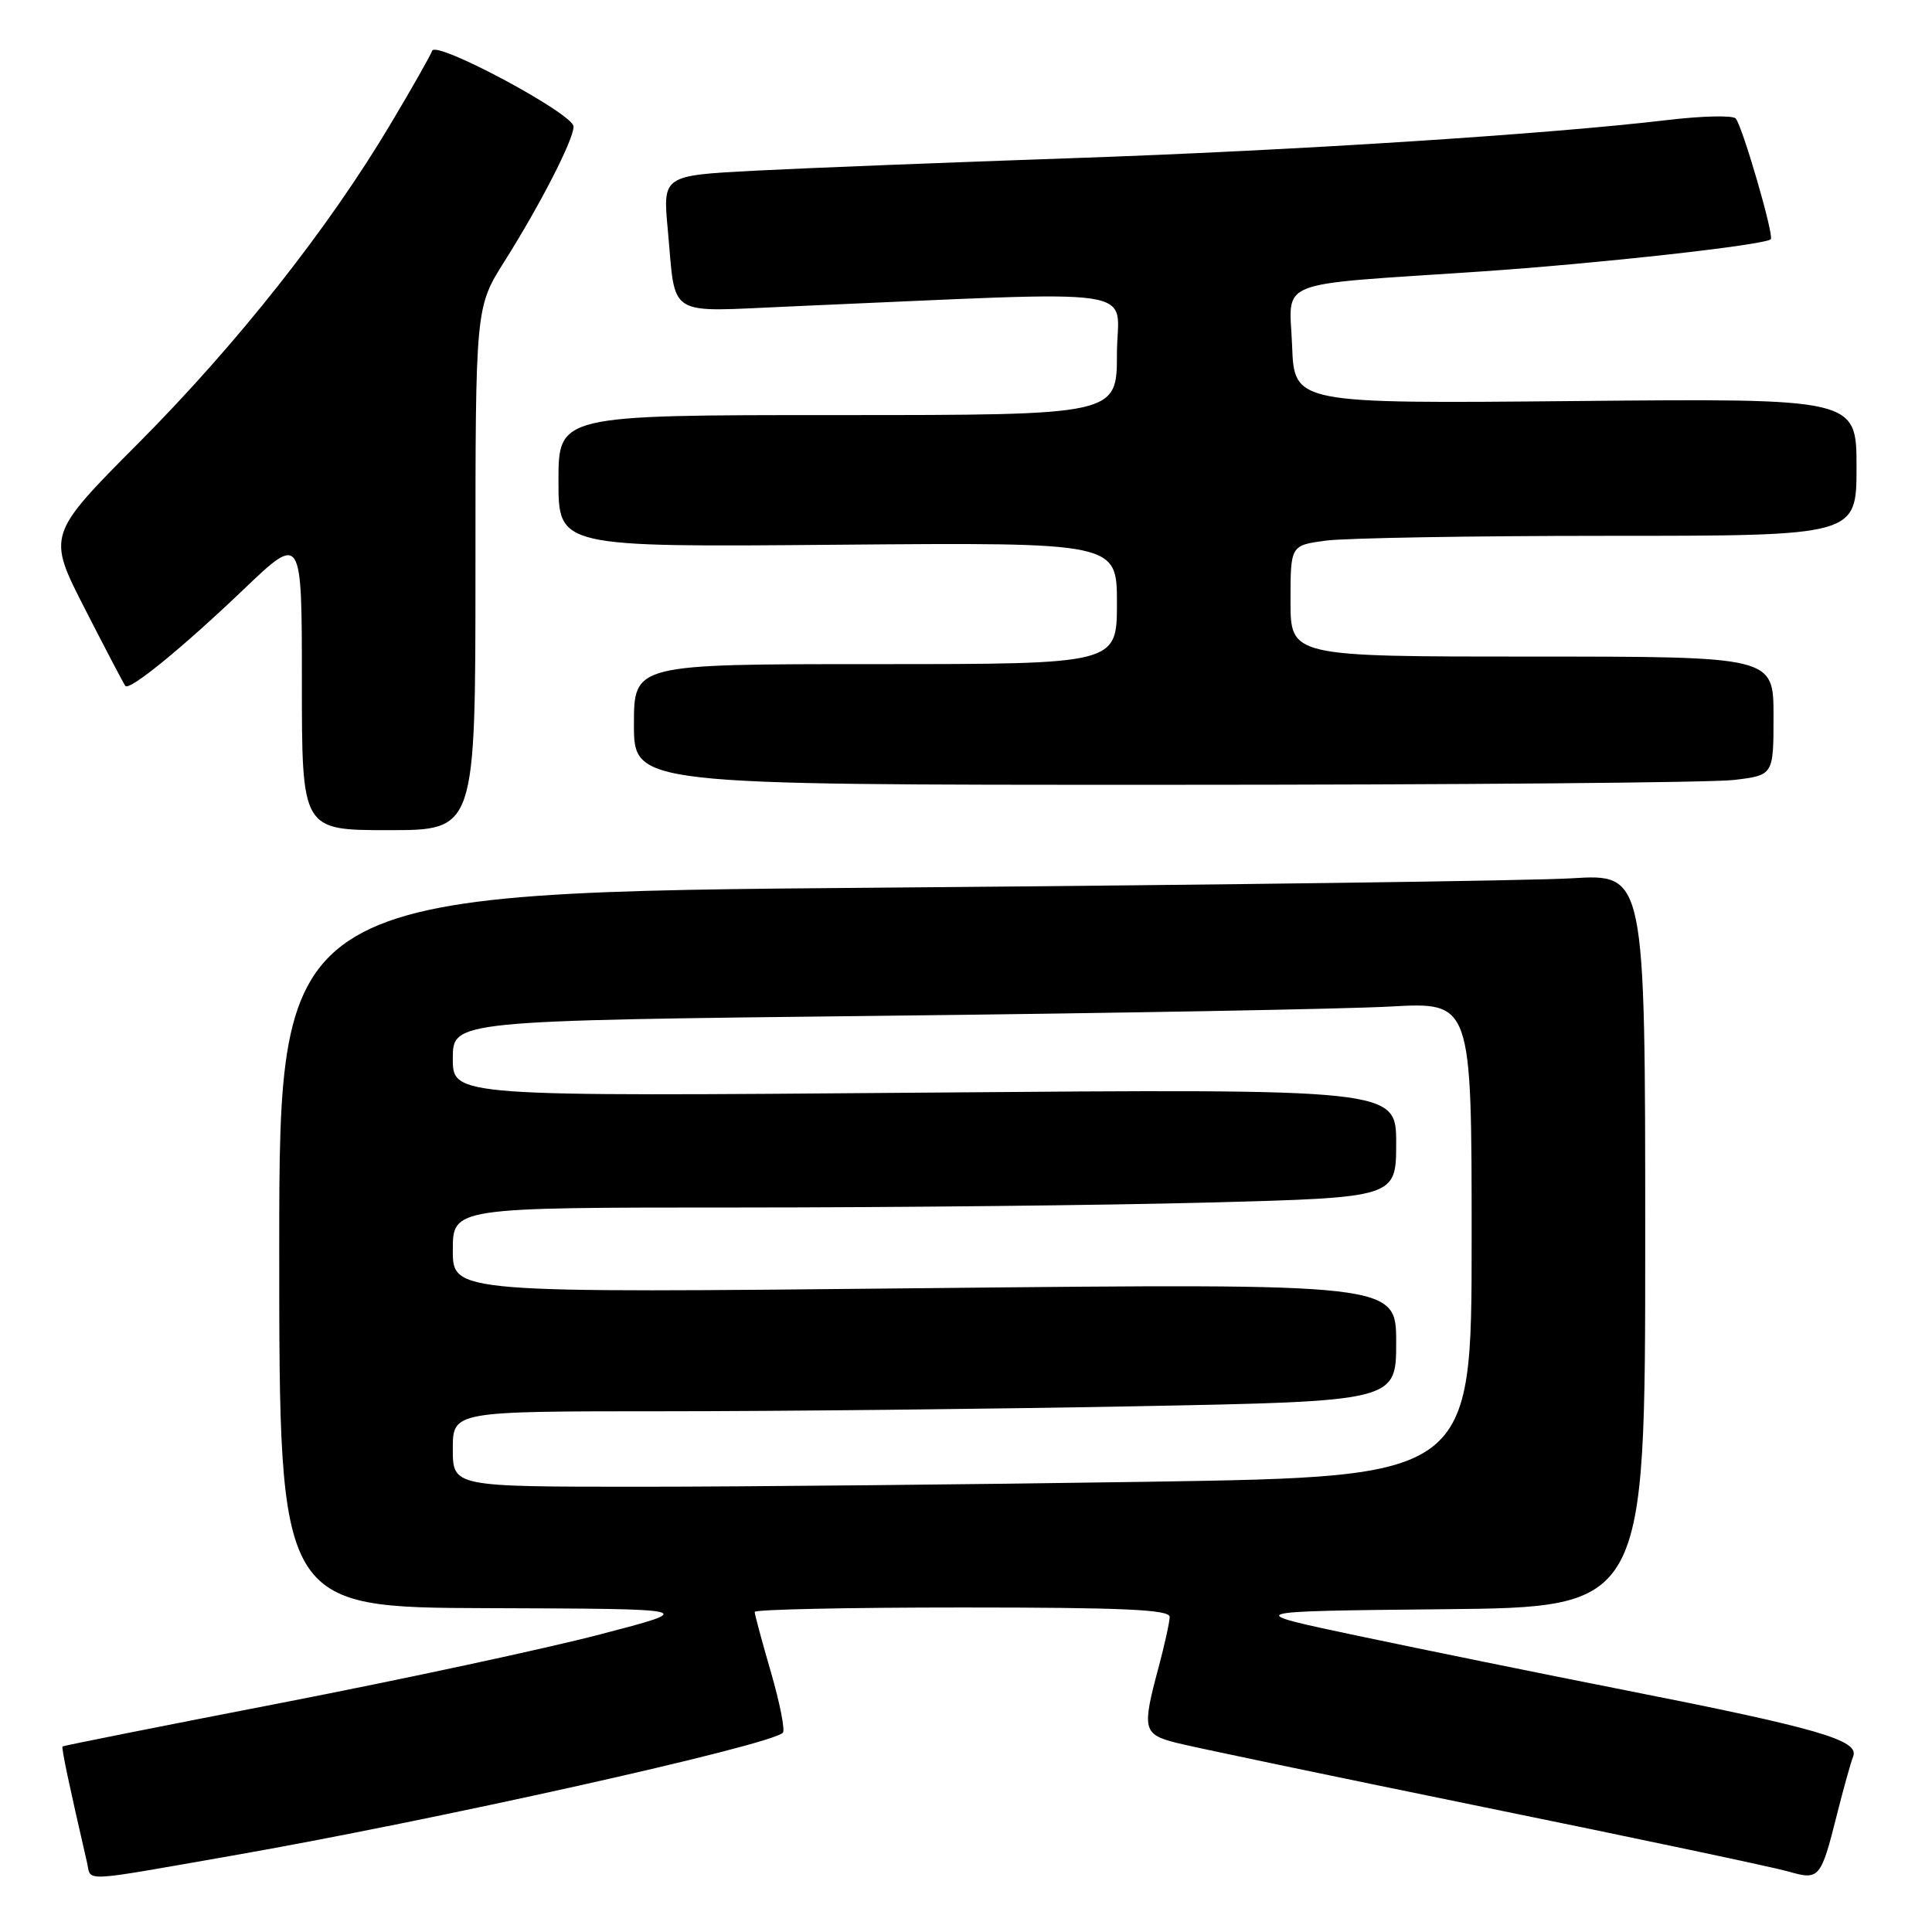 <?xml version="1.0" encoding="UTF-8" standalone="no"?>
<!DOCTYPE svg PUBLIC "-//W3C//DTD SVG 1.1//EN" "http://www.w3.org/Graphics/SVG/1.1/DTD/svg11.dtd" >
<svg xmlns="http://www.w3.org/2000/svg" xmlns:xlink="http://www.w3.org/1999/xlink" version="1.1" viewBox="0 0 256 256">
 <g >
 <path fill="currentColor"
d=" M 30.50 245.93 C 57.34 241.25 102.05 231.28 103.73 229.60 C 104.05 229.28 103.34 225.68 102.16 221.60 C 100.97 217.51 100.00 213.91 100.00 213.59 C 100.00 213.26 112.38 213.00 127.50 213.00 C 148.84 213.00 155.00 213.28 154.99 214.25 C 154.98 214.94 154.31 217.97 153.50 221.00 C 151.32 229.11 151.47 229.79 155.75 230.90 C 157.81 231.44 176.15 235.27 196.50 239.43 C 216.85 243.58 235.05 247.43 236.95 247.98 C 241.07 249.17 241.27 248.93 243.40 240.46 C 244.25 237.08 245.22 233.59 245.56 232.72 C 246.37 230.59 240.90 229.00 215.50 223.99 C 204.50 221.82 188.53 218.57 180.00 216.77 C 164.50 213.50 164.50 213.50 191.25 213.23 C 218.00 212.97 218.00 212.97 218.00 164.38 C 218.00 115.78 218.00 115.78 208.25 116.38 C 202.89 116.70 162.16 117.25 117.75 117.61 C 37.00 118.25 37.00 118.25 37.00 165.62 C 37.00 213.00 37.00 213.00 64.75 213.09 C 92.50 213.18 92.50 213.18 79.50 216.57 C 72.35 218.44 53.45 222.50 37.50 225.60 C 21.55 228.69 8.41 231.31 8.29 231.41 C 8.11 231.56 9.12 236.35 11.53 246.79 C 12.12 249.37 10.36 249.45 30.50 245.93 Z  M 63.00 75.36 C 63.00 40.72 63.00 40.72 66.86 34.61 C 71.59 27.11 76.00 18.51 76.00 16.77 C 76.00 15.08 57.73 5.30 57.26 6.73 C 57.06 7.32 54.59 11.68 51.76 16.42 C 43.50 30.29 31.43 45.56 18.40 58.66 C 6.24 70.88 6.24 70.88 11.26 80.69 C 14.02 86.09 16.43 90.68 16.61 90.89 C 17.18 91.55 24.14 85.87 32.25 78.13 C 40.00 70.73 40.00 70.73 40.00 90.37 C 40.00 110.00 40.00 110.00 51.50 110.00 C 63.00 110.00 63.00 110.00 63.00 75.36 Z  M 229.75 103.35 C 235.00 102.72 235.00 102.72 235.00 94.86 C 235.00 87.00 235.00 87.00 203.00 87.00 C 171.00 87.00 171.00 87.00 171.00 79.64 C 171.00 72.27 171.00 72.27 175.64 71.64 C 178.19 71.29 195.07 71.00 213.14 71.00 C 246.00 71.00 246.00 71.00 246.00 61.90 C 246.00 52.79 246.00 52.79 208.75 53.14 C 171.50 53.49 171.50 53.49 171.21 45.81 C 170.87 36.87 168.41 37.85 196.00 35.99 C 211.73 34.93 233.86 32.47 234.64 31.70 C 235.10 31.23 230.90 16.77 229.99 15.70 C 229.61 15.26 225.52 15.36 220.90 15.91 C 205.02 17.79 171.45 19.95 142.00 20.96 C 125.78 21.52 106.95 22.26 100.16 22.61 C 87.82 23.25 87.82 23.25 88.48 30.38 C 89.59 42.30 88.03 41.32 104.85 40.60 C 153.08 38.53 148.00 37.80 148.00 46.88 C 148.00 55.00 148.00 55.00 111.00 55.00 C 74.00 55.00 74.00 55.00 74.00 63.75 C 74.00 72.50 74.00 72.50 111.00 72.18 C 148.00 71.87 148.00 71.87 148.00 79.93 C 148.00 88.00 148.00 88.00 116.00 88.00 C 84.00 88.00 84.00 88.00 84.00 96.00 C 84.00 104.00 84.00 104.00 154.25 103.99 C 192.89 103.99 226.86 103.70 229.75 103.35 Z  M 60.00 192.00 C 60.00 187.00 60.00 187.00 87.84 187.00 C 103.15 187.00 131.27 186.70 150.34 186.34 C 185.00 185.68 185.00 185.68 185.00 177.86 C 185.00 170.05 185.00 170.05 122.50 170.69 C 60.00 171.33 60.00 171.33 60.00 165.66 C 60.00 160.00 60.00 160.00 97.75 160.00 C 118.51 160.00 146.64 159.70 160.25 159.34 C 185.00 158.68 185.00 158.68 185.00 151.48 C 185.00 144.27 185.00 144.27 122.50 144.78 C 60.00 145.29 60.00 145.29 60.00 140.26 C 60.00 135.24 60.00 135.24 116.75 134.60 C 147.96 134.25 178.34 133.70 184.25 133.37 C 195.00 132.78 195.00 132.78 195.00 164.23 C 195.00 195.67 195.00 195.67 152.25 196.34 C 128.74 196.70 98.36 197.00 84.75 197.00 C 60.00 197.00 60.00 197.00 60.00 192.00 Z "/>
</g>
</svg>
